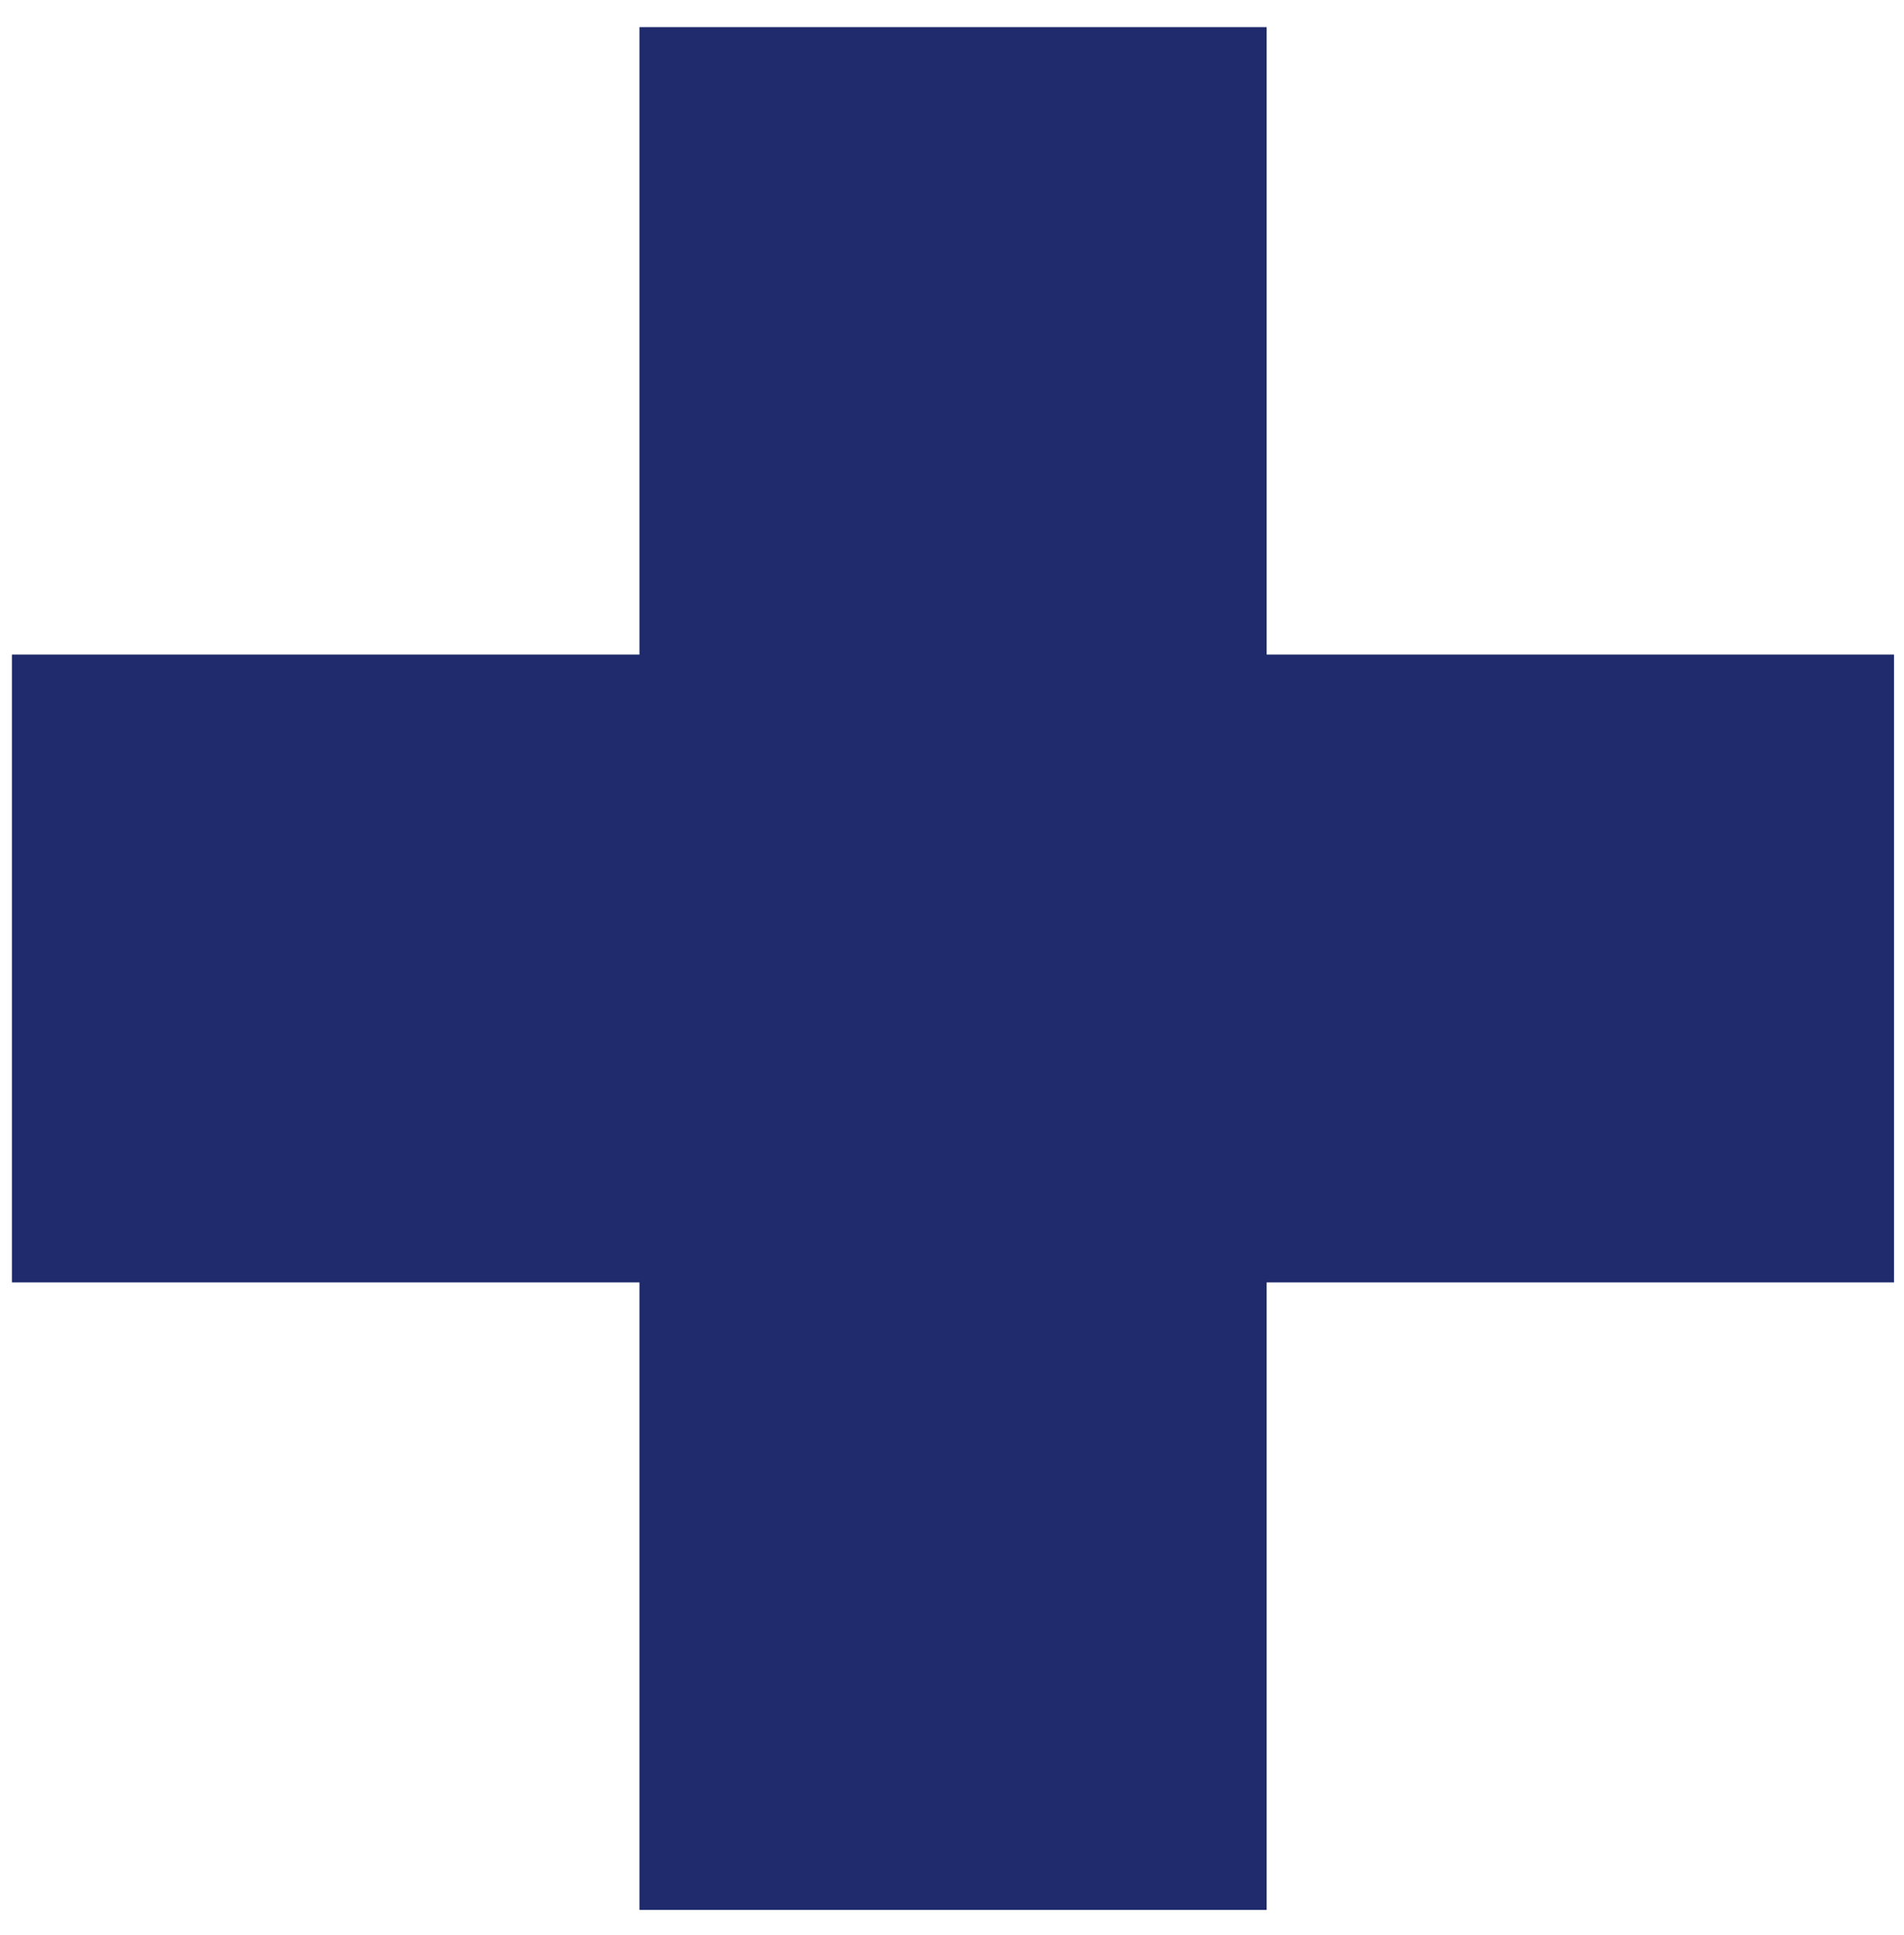 <svg width="62" height="63" viewBox="0 0 62 63" fill="none" xmlns="http://www.w3.org/2000/svg">
<path d="M20.822 62.175H41.246V41.748H61.675V21.309H41.246V0.883H20.822V21.309H0.388V41.748H20.822V62.175Z" fill="#1F2B6C"/>
</svg>
